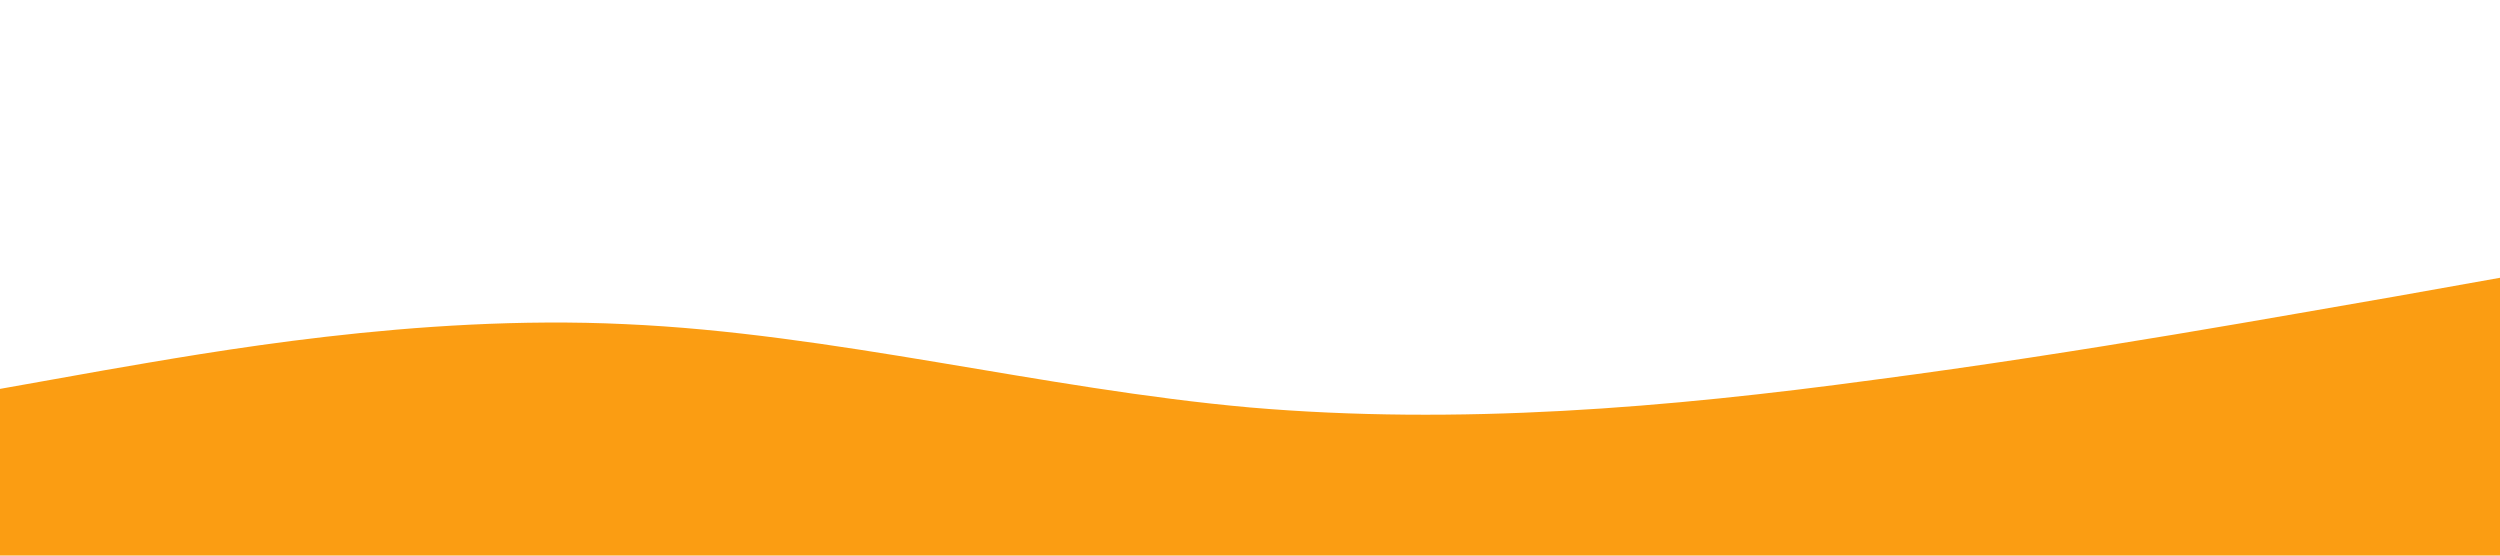 <?xml version="1.0" standalone="no"?><svg xmlns="http://www.w3.org/2000/svg" viewBox="0 0 1440 320"><path fill="#fb9d12" fill-opacity="1" d="M0,224L60,213.3C120,203,240,181,360,186.7C480,192,600,224,720,234.7C840,245,960,235,1080,218.7C1200,203,1320,181,1380,170.7L1440,160L1440,320L1380,320C1320,320,1200,320,1080,320C960,320,840,320,720,320C600,320,480,320,360,320C240,320,120,320,60,320L0,320Z"></path></svg>